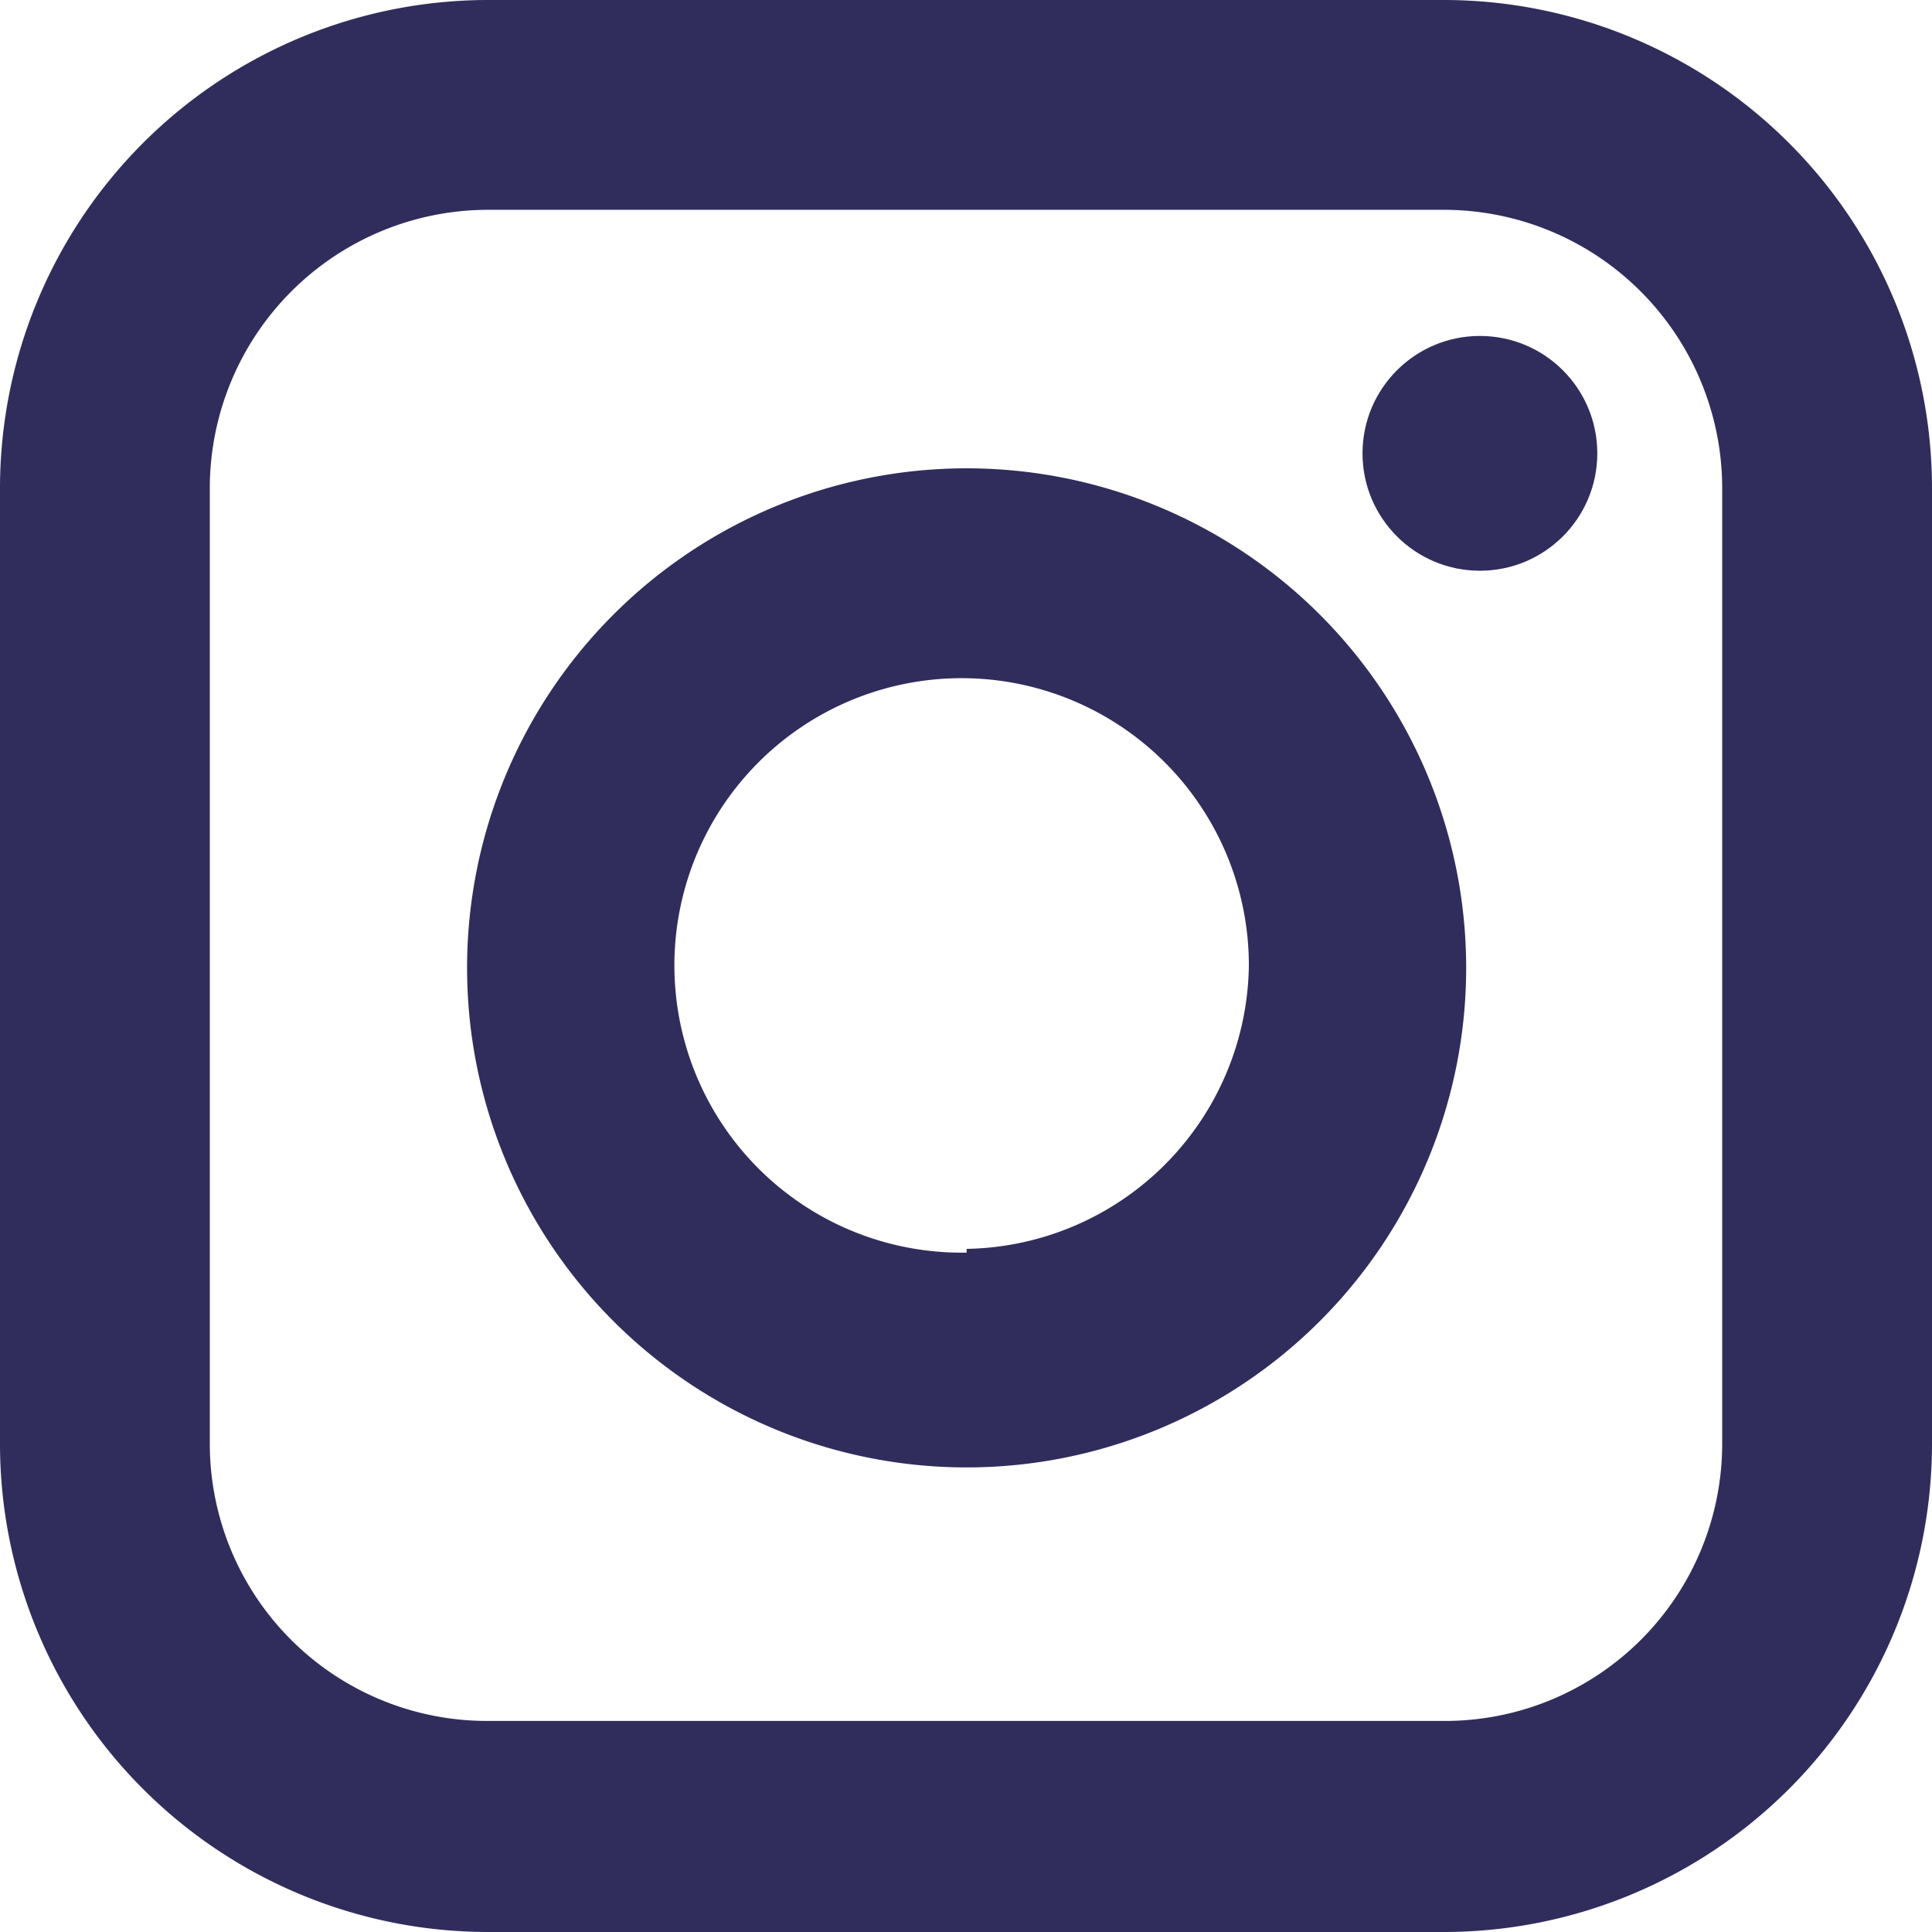 <svg xmlns="http://www.w3.org/2000/svg" viewBox="0 0 15.47 15.47"><defs><style>.cls-1{fill:#302d5c;}</style></defs><title>instagram</title><g id="Capa_2" data-name="Capa 2"><g id="Capa_1-2" data-name="Capa 1"><path class="cls-1" d="M11.57,0H3.9A3.91,3.91,0,0,0,0,3.9v7.67a3.91,3.91,0,0,0,3.9,3.9h7.67a3.91,3.91,0,0,0,3.9-3.9V3.9A3.91,3.91,0,0,0,11.57,0Zm2.22,11.57a2.22,2.22,0,0,1-2.22,2.21H3.9a2.22,2.22,0,0,1-2.22-2.21V3.9A2.23,2.23,0,0,1,3.9,1.68h7.67A2.23,2.23,0,0,1,13.79,3.9Z"/><circle class="cls-1" cx="11.85" cy="3.63" r="0.94"/><path class="cls-1" d="M7.74,3.75a4,4,0,1,0,4,4A4,4,0,0,0,7.74,3.75Zm0,6.28A2.3,2.3,0,1,1,10,7.73,2.3,2.3,0,0,1,7.74,10Z"/></g></g></svg>